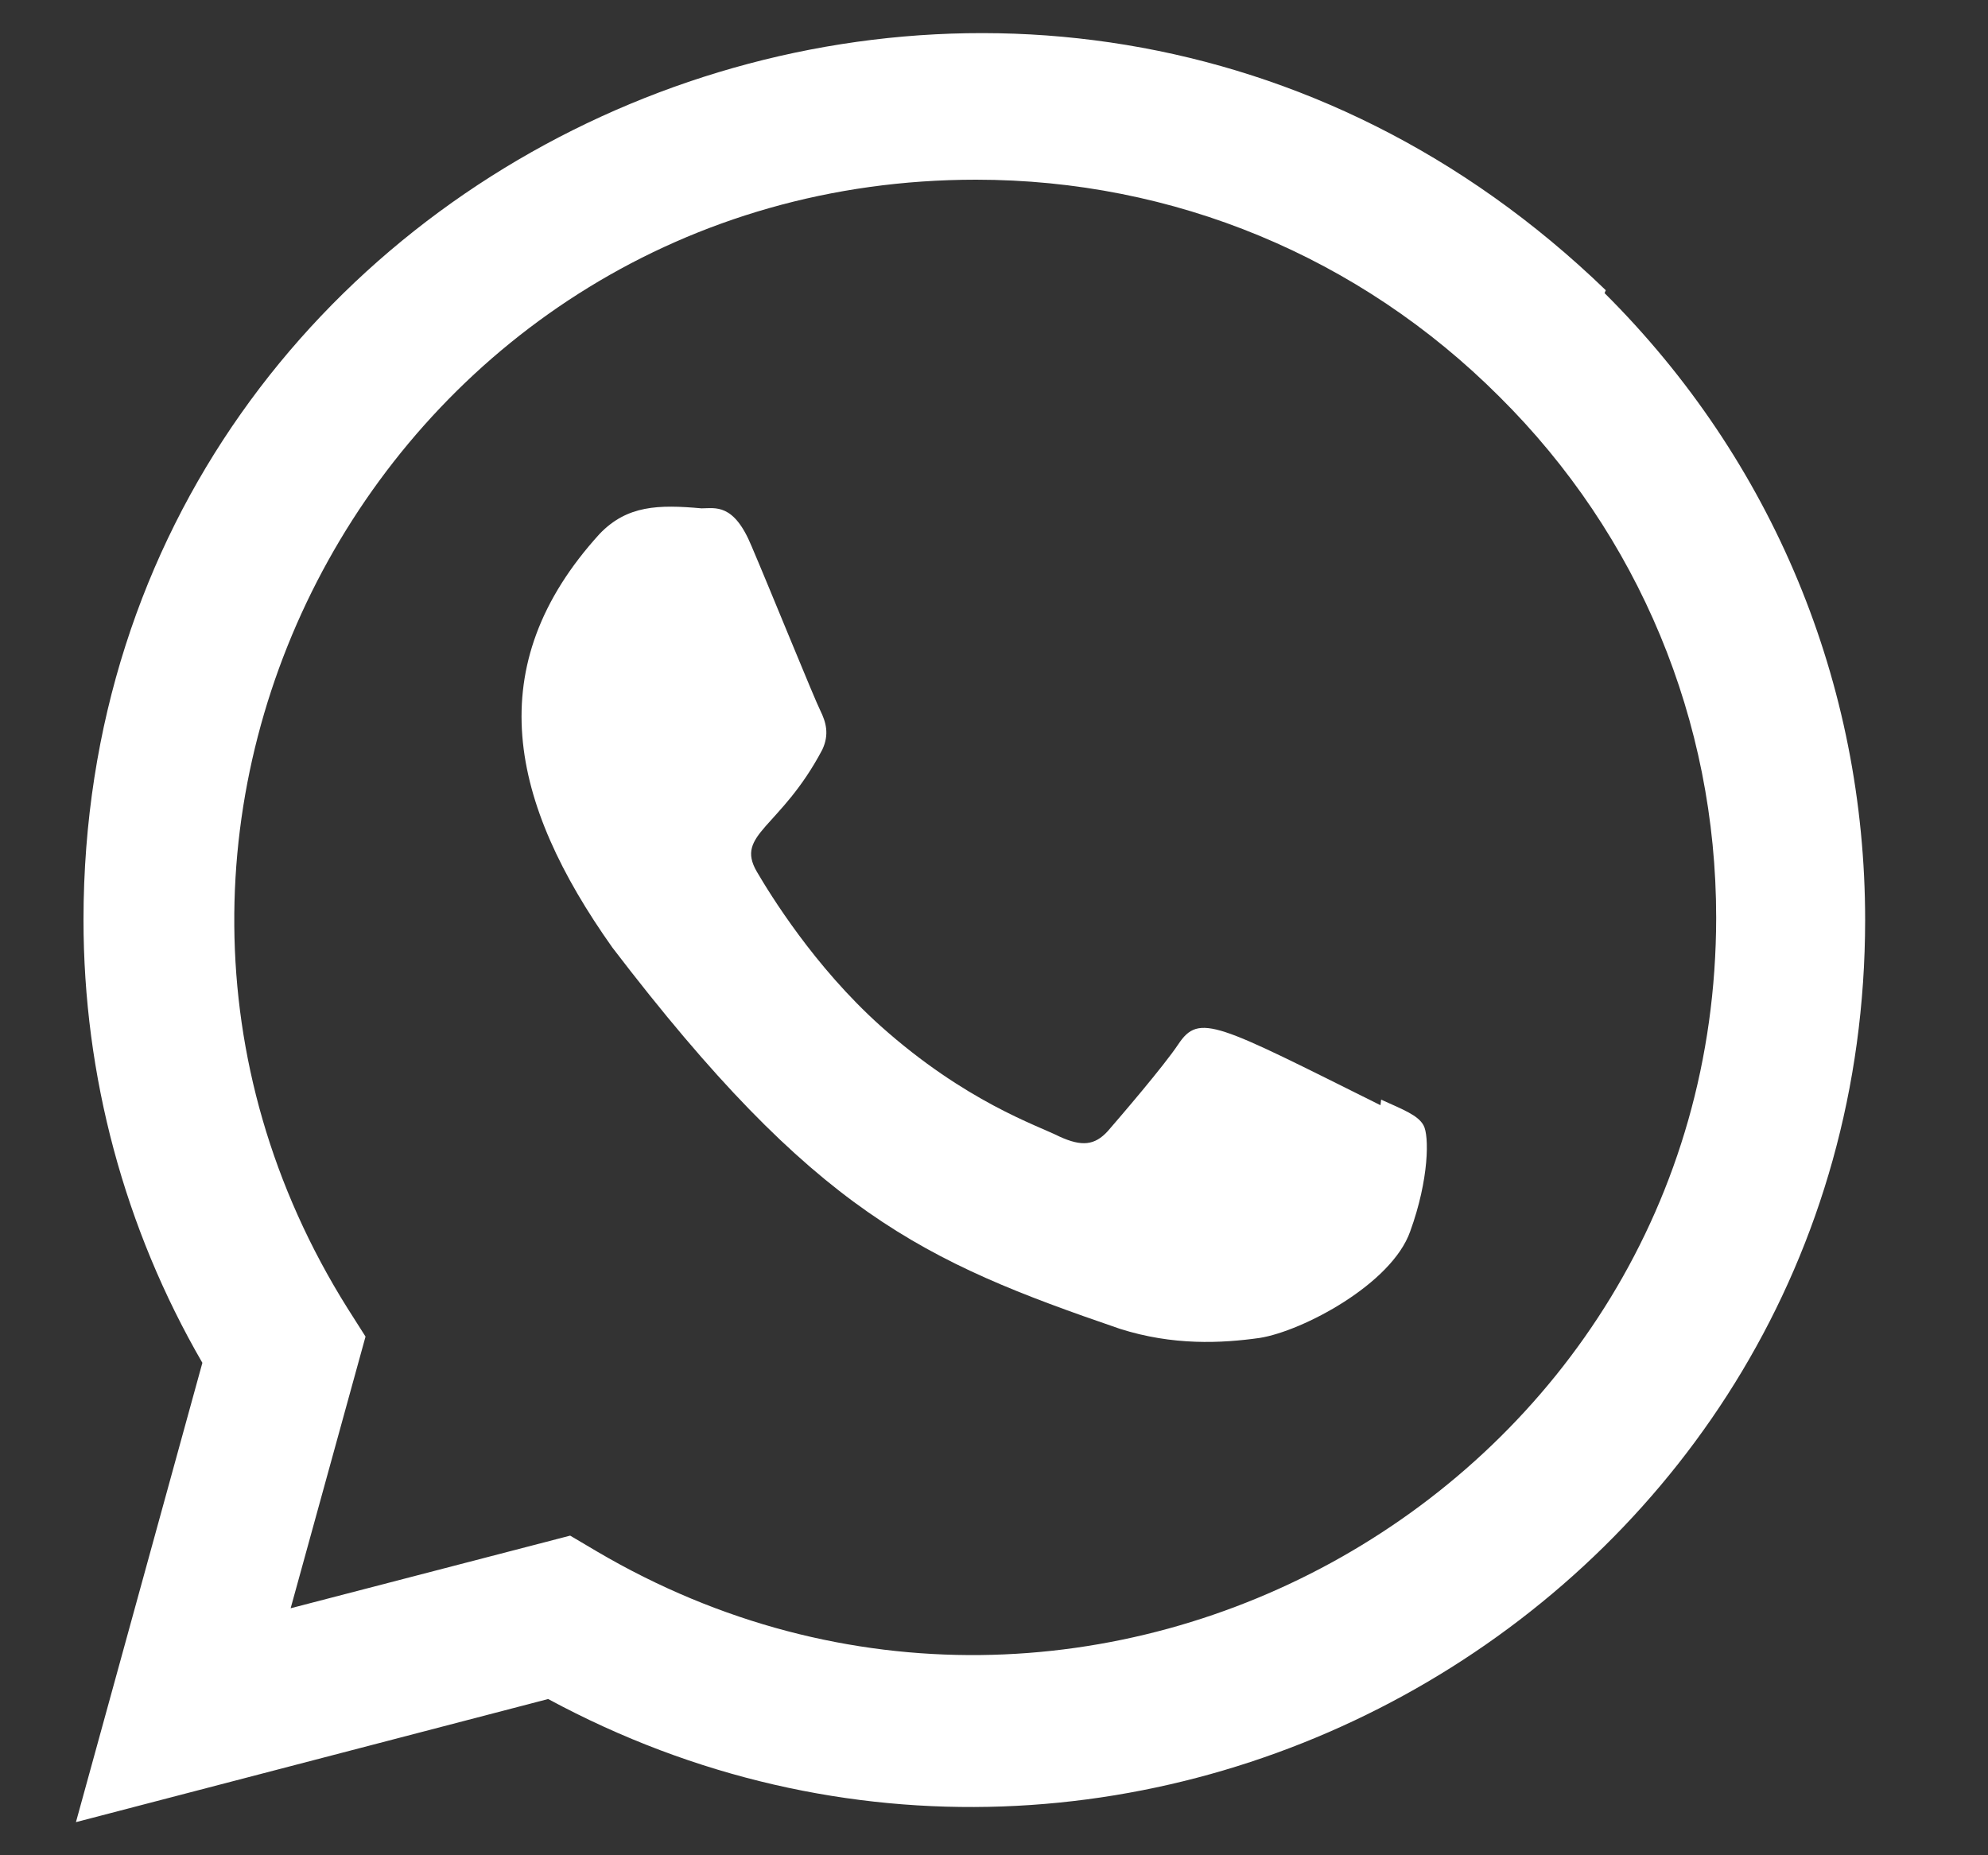 <svg width="15" height="14" viewBox="0 0 15 14" fill="none" xmlns="http://www.w3.org/2000/svg">
<rect x="0" y="0" width="15" height="14" fill="#333333" stroke="none"/>
<path d="M10.421 8.298L10.416 8.34C9.179 7.724 9.049 7.641 8.89 7.881C8.779 8.047 8.456 8.423 8.359 8.535C8.26 8.644 8.162 8.653 7.995 8.577C7.827 8.492 7.285 8.315 6.644 7.742C6.144 7.294 5.809 6.746 5.71 6.577C5.545 6.293 5.89 6.252 6.204 5.658C6.26 5.54 6.231 5.447 6.19 5.363C6.147 5.279 5.812 4.452 5.671 4.122C5.536 3.794 5.397 3.836 5.293 3.836C4.969 3.807 4.732 3.812 4.524 4.029C3.616 5.027 3.845 6.056 4.621 7.151C6.148 9.149 6.961 9.517 8.449 10.027C8.85 10.155 9.216 10.137 9.506 10.096C9.829 10.044 10.5 9.69 10.64 9.293C10.784 8.897 10.784 8.568 10.741 8.492C10.7 8.416 10.589 8.374 10.421 8.298Z" fill="white"/>
<path d="M12.116 2.19C7.79 -1.991 0.633 1.042 0.63 6.94C0.63 8.119 0.939 9.269 1.527 10.284L0.573 13.75L4.136 12.821C8.583 15.223 14.071 12.033 14.073 6.943C14.073 5.157 13.376 3.475 12.107 2.212L12.116 2.19ZM12.949 6.925C12.946 11.218 8.233 13.9 4.505 11.708L4.302 11.588L2.193 12.136L2.758 10.086L2.624 9.875C0.304 6.182 2.969 1.356 7.364 1.356C8.856 1.356 10.258 1.938 11.313 2.993C12.367 4.039 12.949 5.44 12.949 6.925Z" fill="white"/>
</svg>
